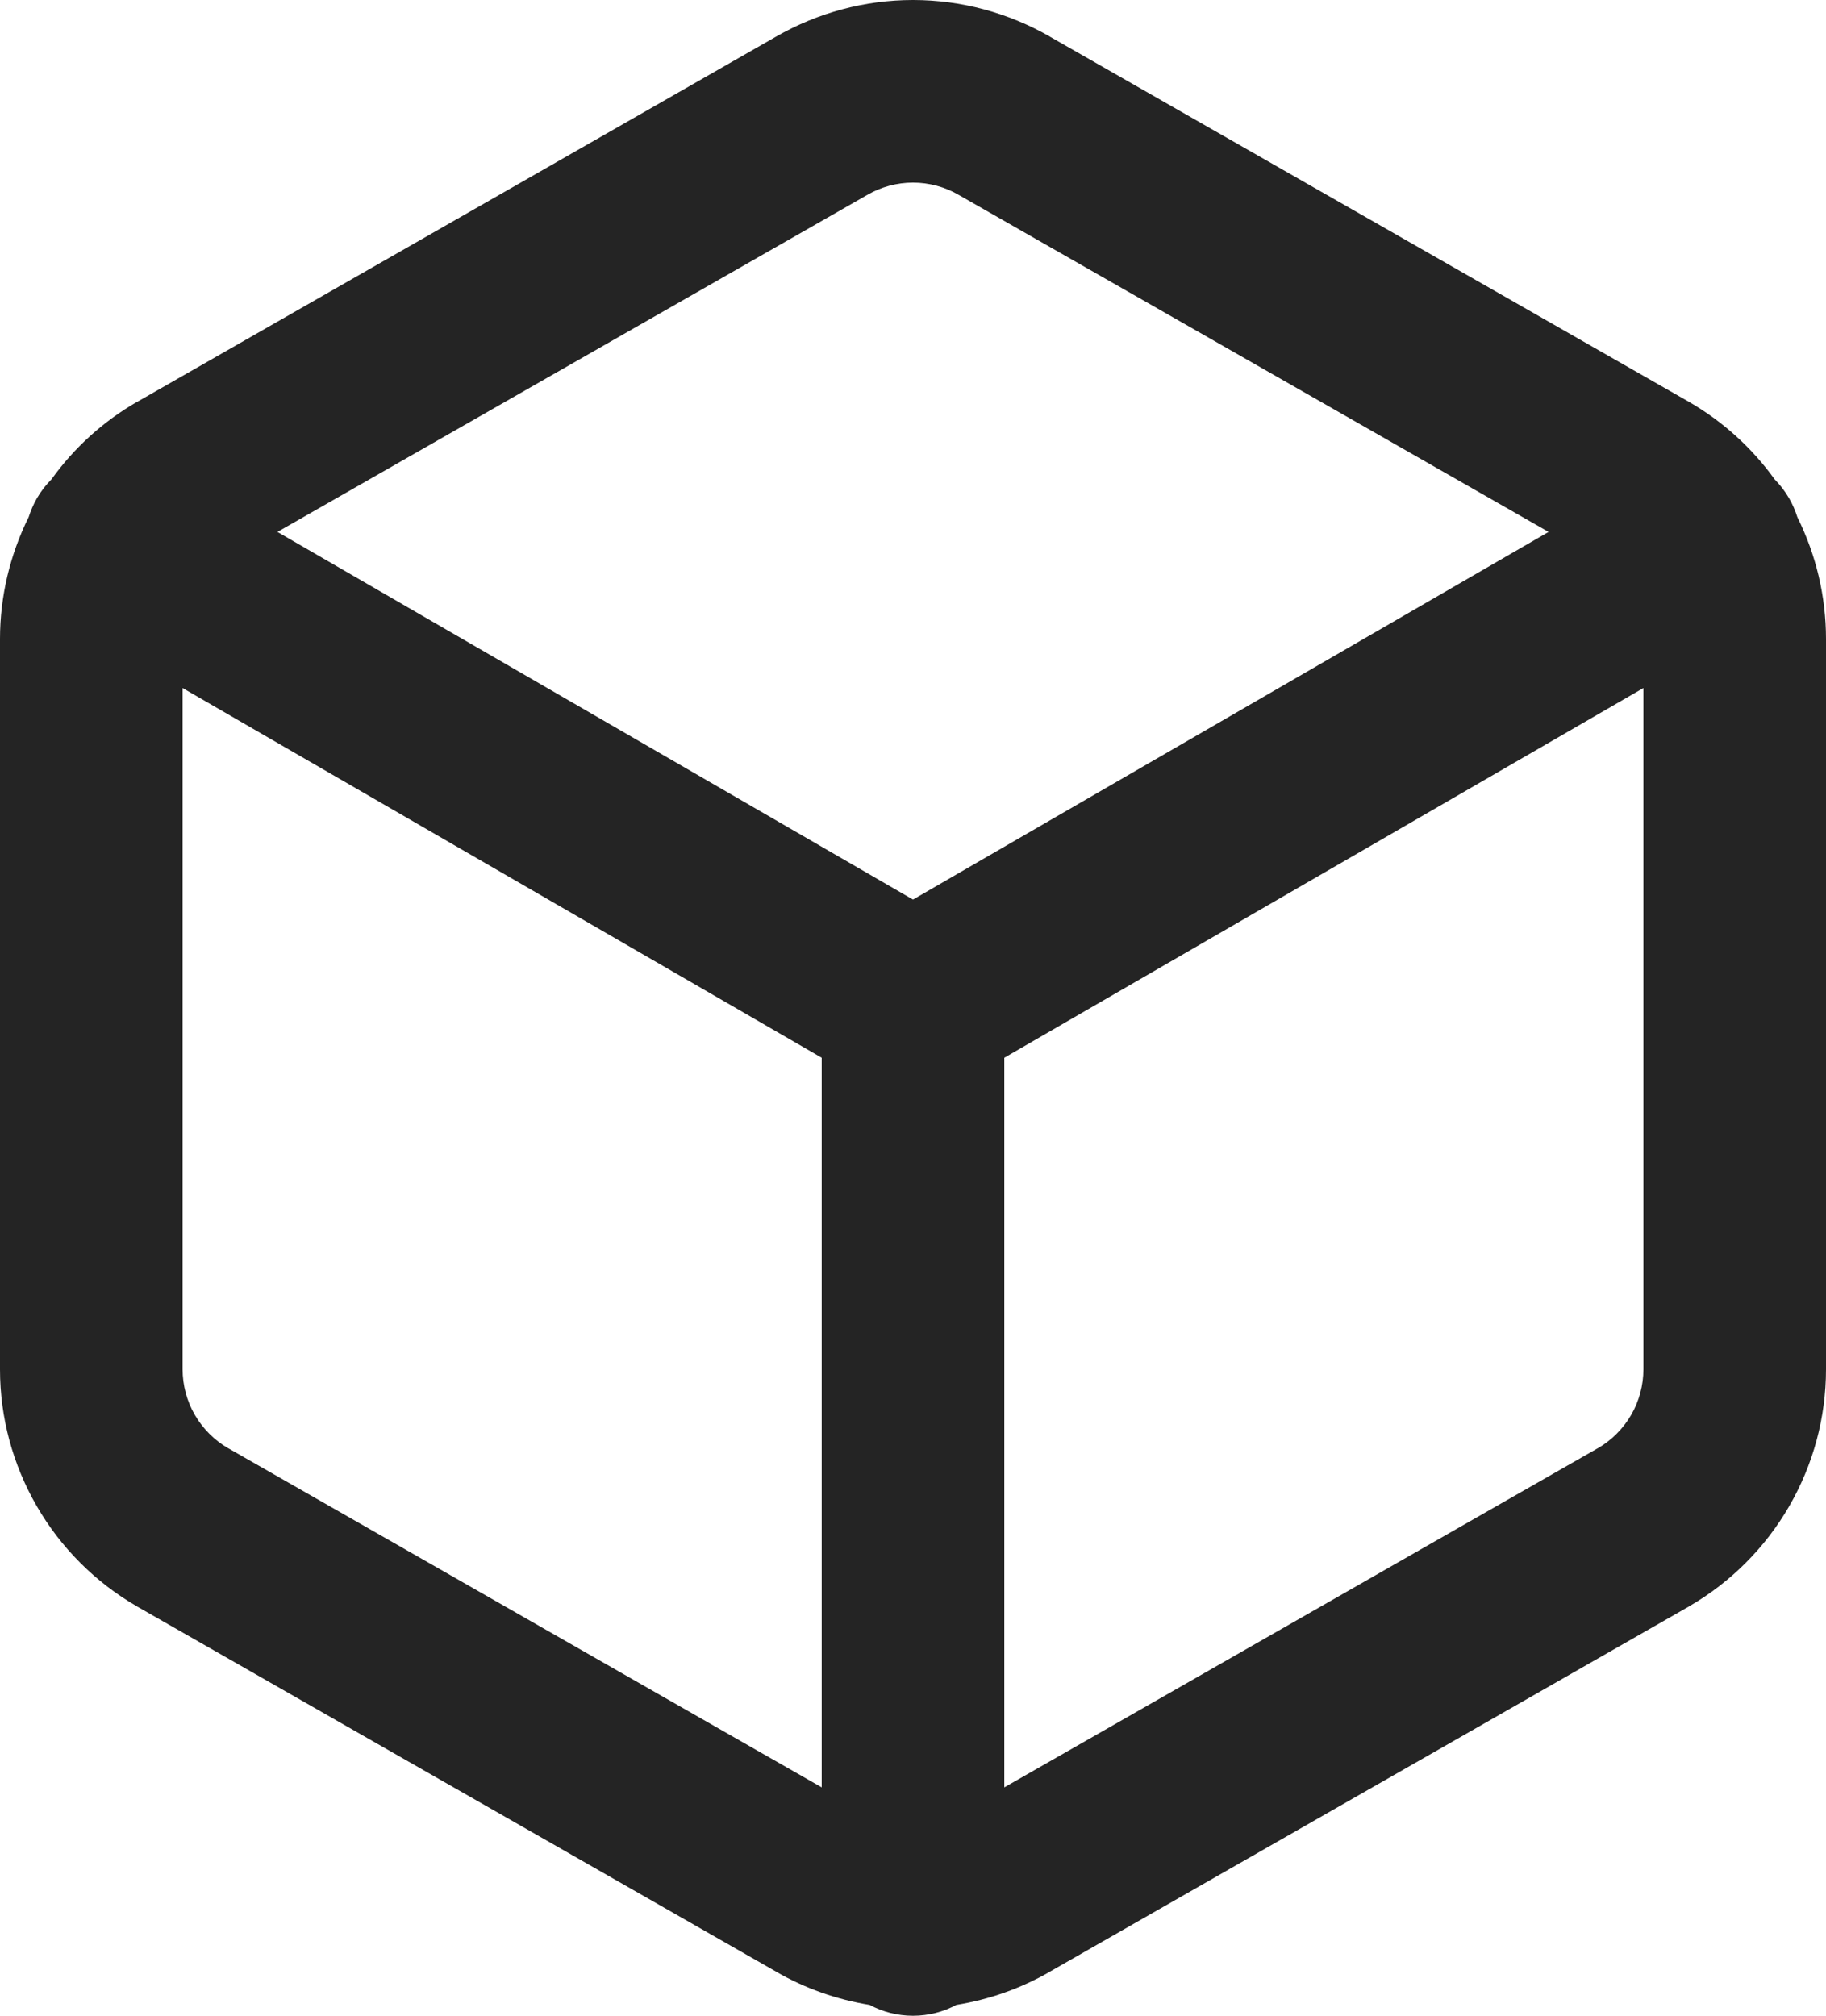 <svg width="52.5" height="57.953" viewBox="0 0 52.5 57.953" fill="none" xmlns="http://www.w3.org/2000/svg" xmlns:xlink="http://www.w3.org/1999/xlink">
	<desc>
			Created with Pixso.
	</desc>
	<defs/>
	<path id="Vector" d="M22.316 1.051C23.516 0.363 24.871 0 26.25 0C27.629 0 28.984 0.363 30.184 1.051L30.188 1.055L48.562 11.555C49.535 12.117 50.371 12.875 51.023 13.781C51.18 13.941 51.32 14.121 51.438 14.324C51.539 14.5 51.617 14.68 51.676 14.867C52.215 15.953 52.5 17.148 52.5 18.367L52.5 39.371C52.5 40.754 52.133 42.109 51.441 43.305C50.75 44.5 49.758 45.492 48.562 46.184L48.551 46.191L30.188 56.684L30.184 56.688C29.352 57.168 28.441 57.488 27.496 57.641C27.125 57.84 26.703 57.953 26.25 57.953C25.797 57.953 25.375 57.84 25.004 57.641C24.059 57.488 23.148 57.168 22.316 56.688L22.312 56.684L3.949 46.191L3.938 46.184C2.742 45.492 1.75 44.5 1.059 43.305C0.367 42.109 0 40.754 0 39.371L0 18.367C0 17.152 0.285 15.953 0.824 14.867C0.883 14.684 0.961 14.5 1.062 14.324C1.18 14.121 1.32 13.941 1.48 13.781C2.129 12.875 2.965 12.117 3.938 11.555L3.949 11.551L22.316 1.051ZM28.875 51.387L45.938 41.637L45.941 41.637C46.34 41.406 46.668 41.074 46.898 40.68C47.129 40.281 47.25 39.828 47.25 39.367L47.25 19.781L28.875 30.41L28.875 51.387ZM23.625 30.41L23.625 51.387L6.562 41.637L6.559 41.637C6.16 41.406 5.832 41.074 5.602 40.68C5.371 40.281 5.25 39.828 5.25 39.367L5.25 19.781L23.625 30.41ZM27.562 5.602L44.523 15.293L26.25 25.863L7.977 15.293L24.926 5.609L24.938 5.602C25.336 5.371 25.789 5.25 26.25 5.25C26.711 5.25 27.164 5.371 27.562 5.602Z" fill="#242424" fill-opacity="1" fill-rule="evenodd"/>
</svg>
